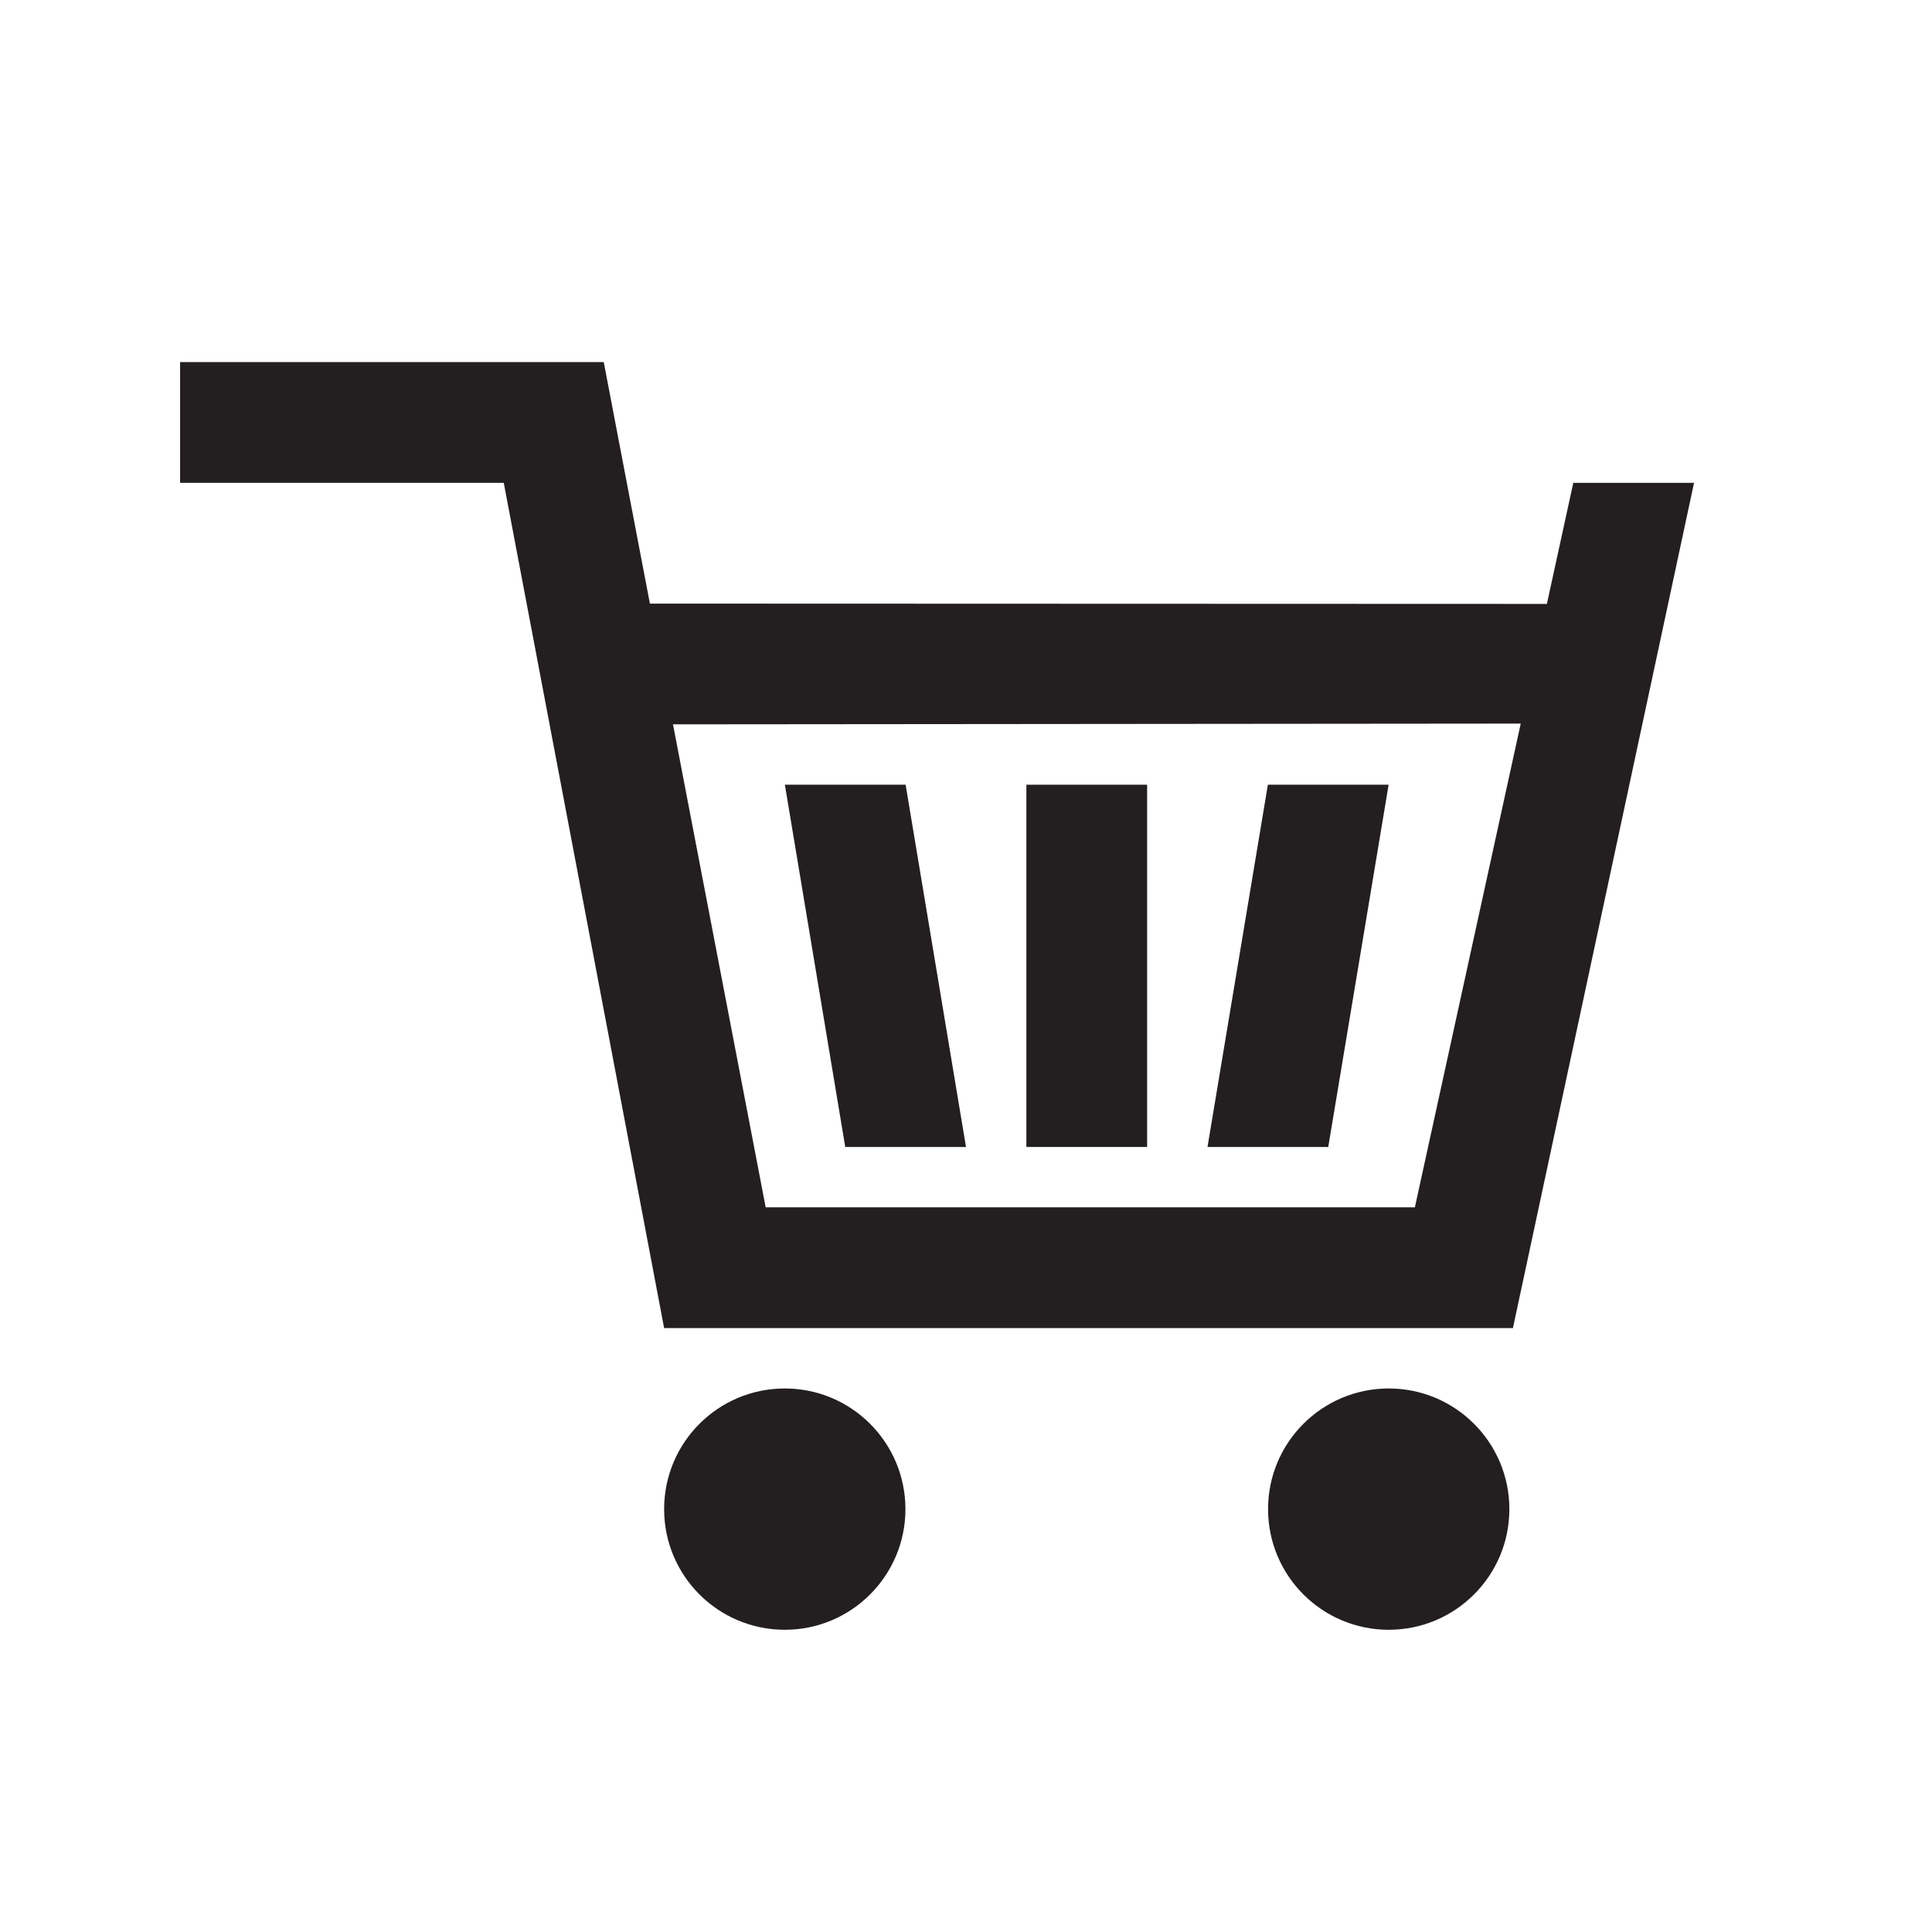 <?xml version="1.0" encoding="utf-8"?>
<!-- Generator: Adobe Illustrator 15.1.0, SVG Export Plug-In . SVG Version: 6.00 Build 0)  -->
<!DOCTYPE svg PUBLIC "-//W3C//DTD SVG 1.1//EN" "http://www.w3.org/Graphics/SVG/1.1/DTD/svg11.dtd">
<svg version="1.1" id="icon-026" xmlns="http://www.w3.org/2000/svg" xmlns:xlink="http://www.w3.org/1999/xlink" x="0px" y="0px"
	 width="2048px" height="2048px" viewBox="0 0 2048 2048" enable-background="new 0 0 2048 2048" xml:space="preserve">
<g>
	<circle fill="#231F20" cx="831.898" cy="1599.733" r="127.898"/>
	<circle fill="#231F20" cx="1472.102" cy="1599.733" r="127.898"/>
	<path fill="#231F20" d="M1667.811,511.833v0.001h-0.061l-27.986,128.333l-950.831-0.333L640,383.834l-0.006,0.001H190.909v128
		h343.092l169.999,896h131.732H1472h131.75l192-896L1667.811,511.833z M1499.822,1279.835H811.655l-98.256-512l898.638-0.793
		l-0.256,1.169L1499.822,1279.835z"/>
	<polygon fill="#231F20" points="832,831.835 896,1215.835 1024,1215.835 960,831.835 	"/>
	<polygon fill="#231F20" points="1472,831.835 1408,1215.835 1280,1215.835 1344,831.835 	"/>
	<rect x="1088" y="831.835" fill="#231F20" width="128" height="384"/>
</g>
</svg>

